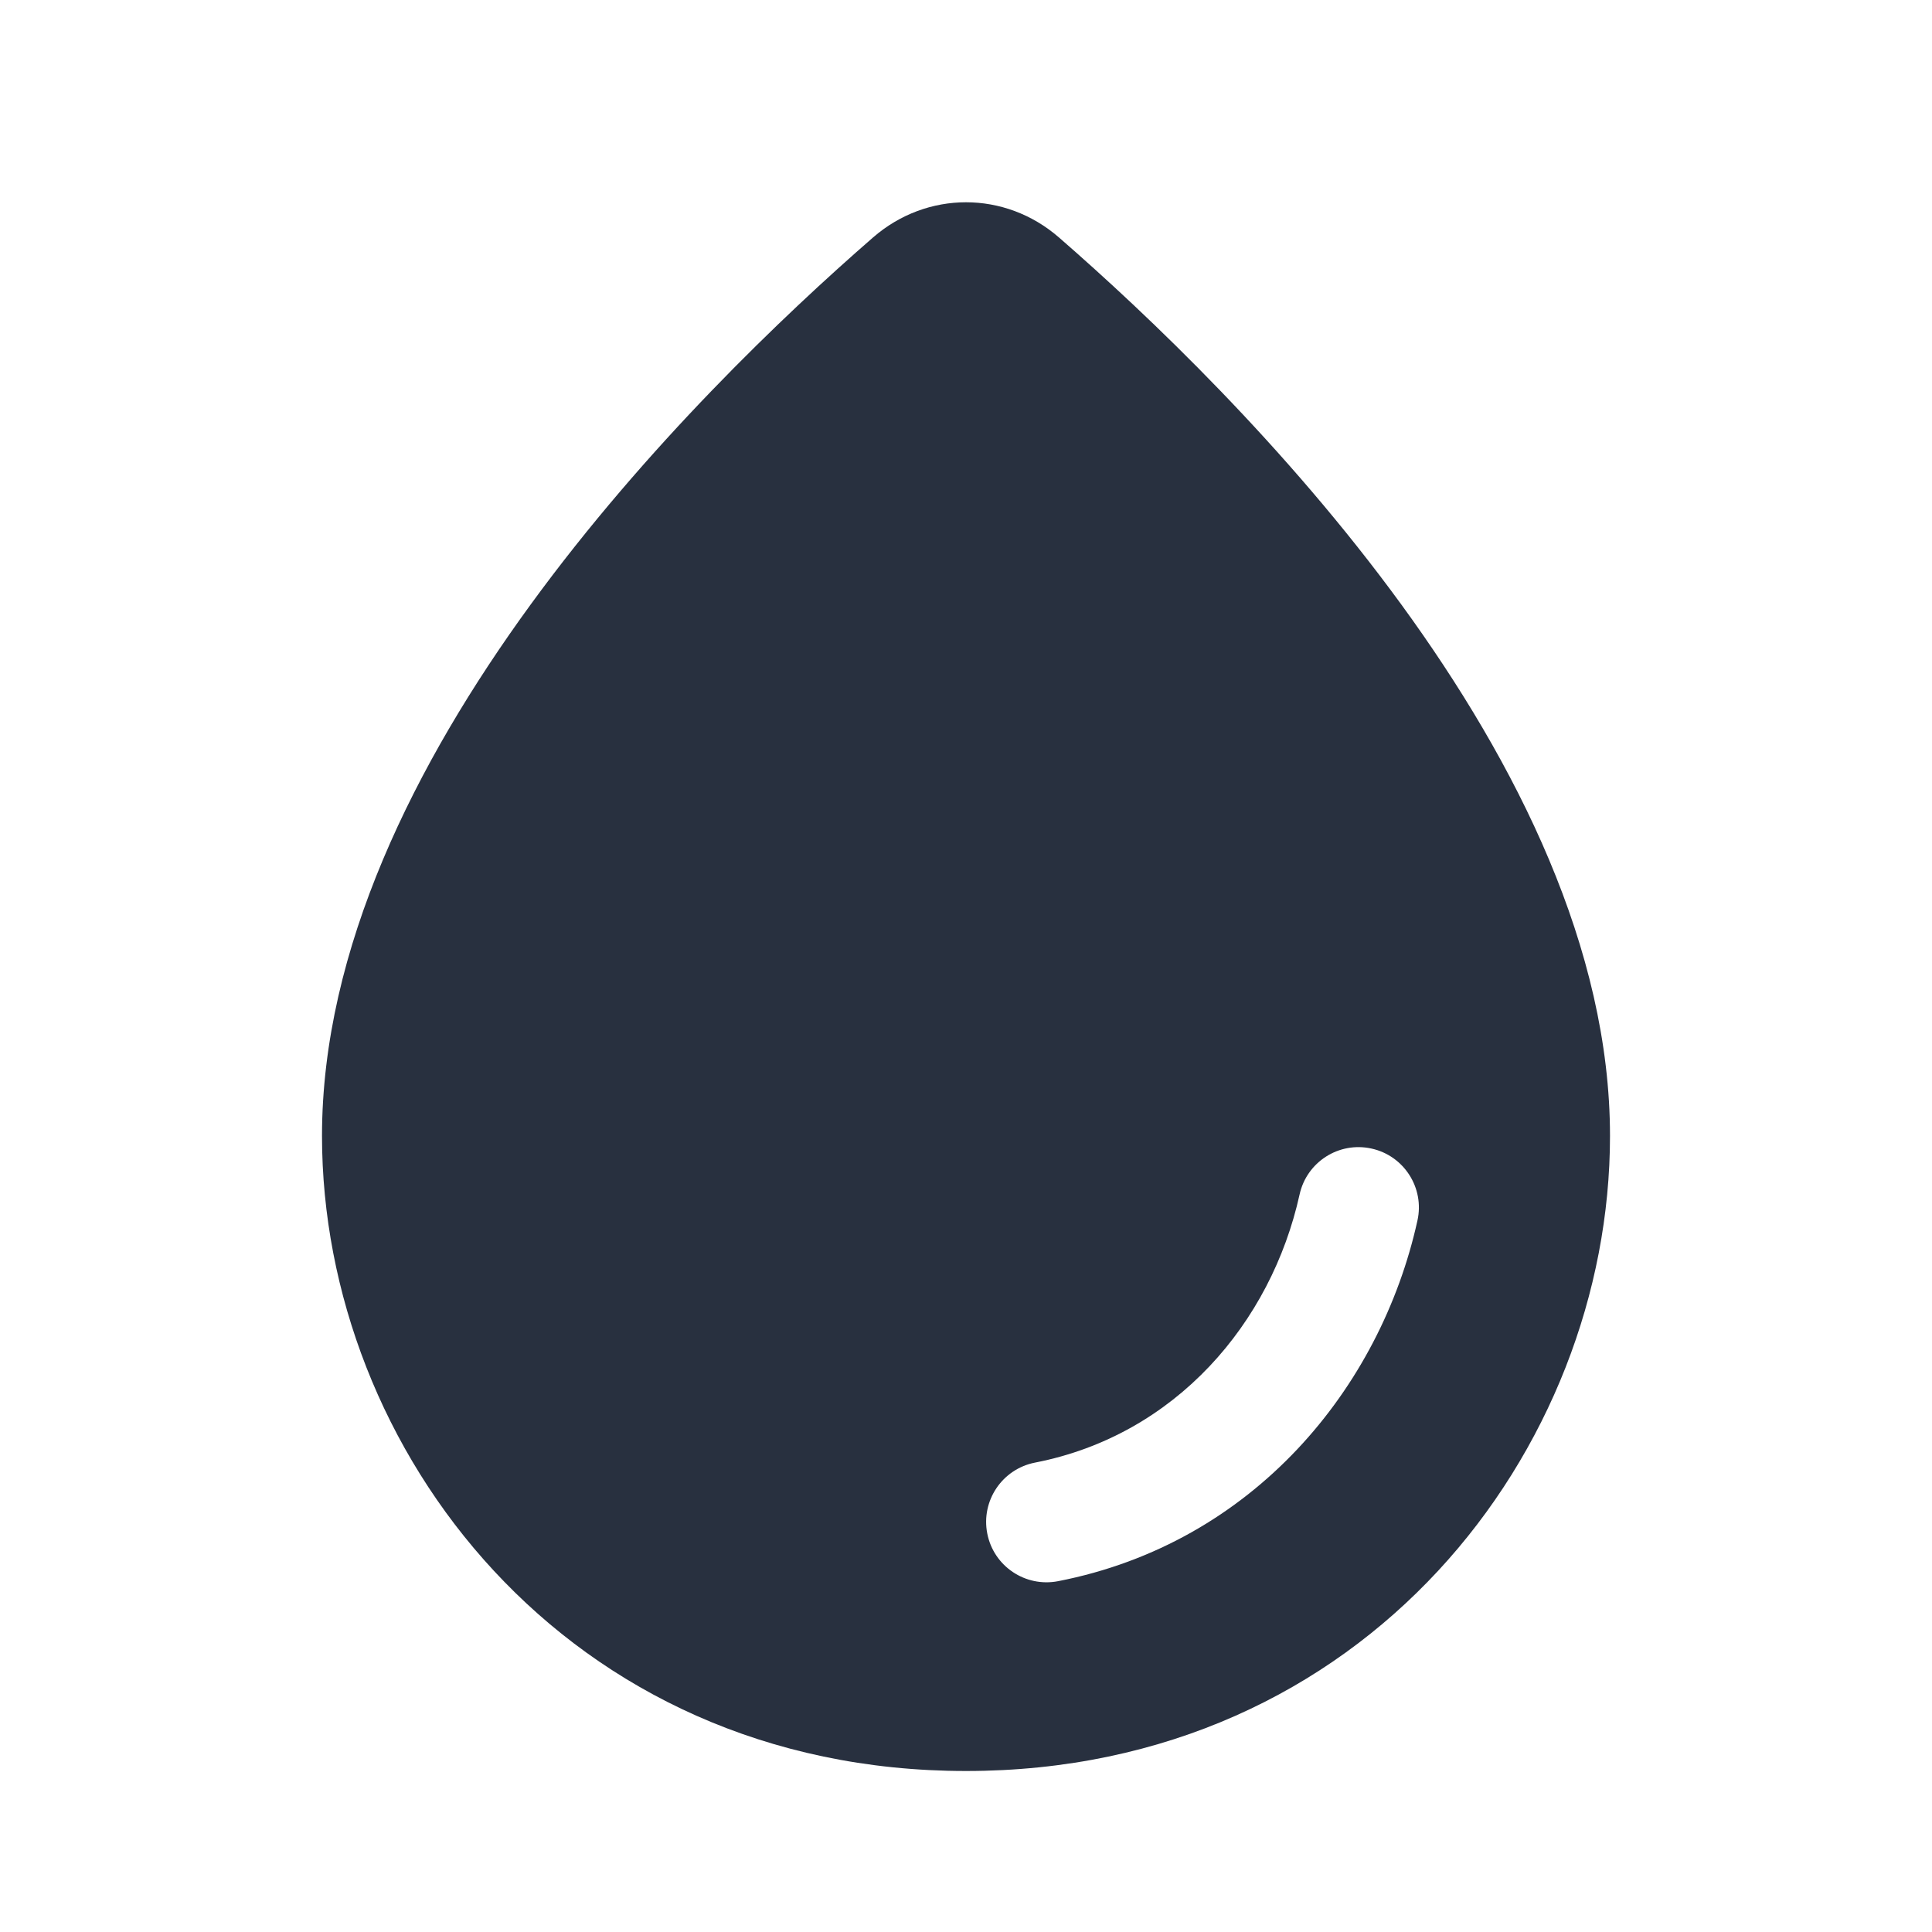 <svg width="24" height="24" viewBox="0 0 24 24" fill="none" xmlns="http://www.w3.org/2000/svg">
    <path fill-rule="evenodd" clip-rule="evenodd"
          d="M10.845 2.95C8.629 4.878 4 9.463 4 14.111C4 18 7.029 22 12 22C16.971 22 20 18 20 14.111C20 9.463 15.371 4.878 13.155 2.95C12.485 2.367 11.515 2.367 10.845 2.95ZM12.857 18.169C12.45 18.249 12.185 18.642 12.264 19.049C12.343 19.456 12.737 19.721 13.144 19.642C15.57 19.169 17.149 17.243 17.608 15.162C17.698 14.758 17.442 14.357 17.038 14.268C16.633 14.178 16.233 14.434 16.144 14.838C15.791 16.434 14.604 17.829 12.857 18.169Z"
          fill="#28303F"/>
</svg>
